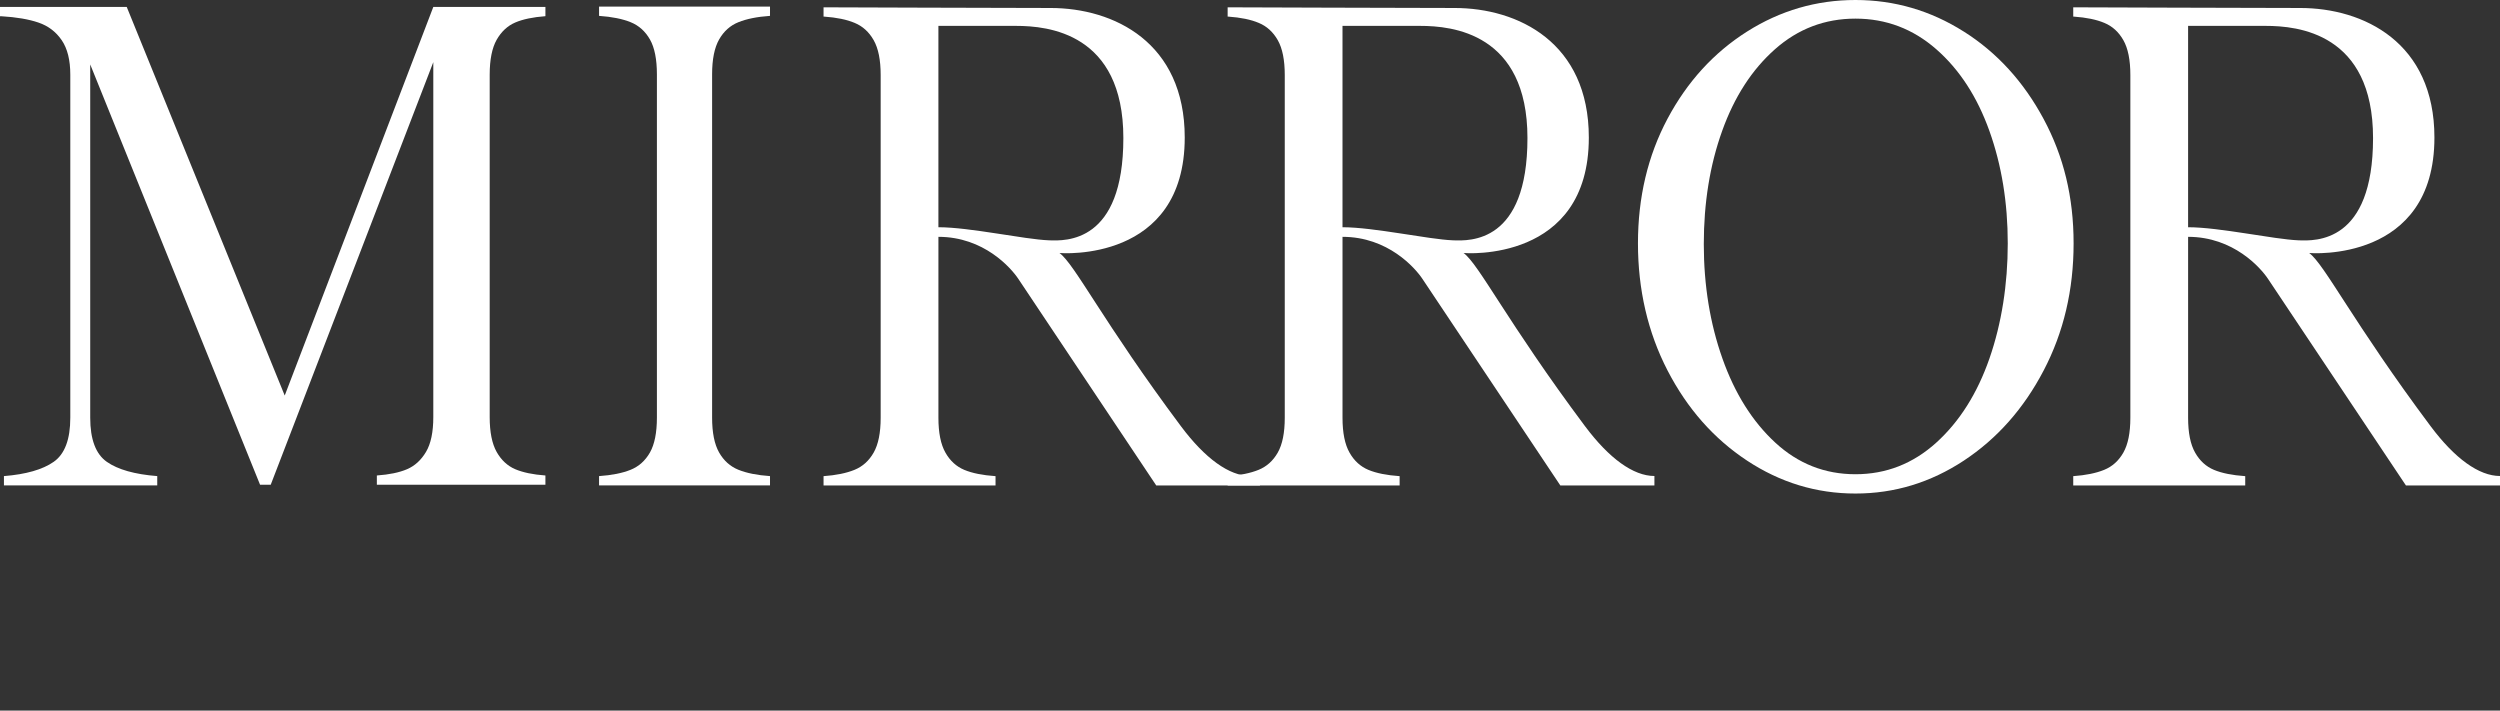 <?xml version="1.0" encoding="UTF-8"?>
<svg id="Layer_1" xmlns="http://www.w3.org/2000/svg" version="1.1" viewBox="0 0 481.88 136.97">
  <rect x="0" y="0" width="481.88" height="136.97" fill="#333333" stroke="none"/>
  <!-- Generator: Adobe Illustrator 29.6.0, SVG Export Plug-In . SVG Version: 2.1.1 Build 207)  -->
  <defs>
    <style>
      .st0 {
        fill: #fff;
      }
    </style>
  </defs>
  <path class="st0" d="M83.52,1.34l-28.64,74.9L24.43,1.34H0v1.79h.25c2.9.17,5.29.58,7.16,1.22,1.88.64,3.37,1.77,4.48,3.39,1.11,1.62,1.66,3.84,1.66,6.65v66.13c0,4.18-1.07,7.01-3.2,8.5-2.13,1.49-5.33,2.41-9.59,2.75v1.79h29.55v-1.79c-4.35-.34-7.59-1.26-9.72-2.75-2.13-1.49-3.2-4.33-3.2-8.5V12.42l32.74,81.02h2.05L83.52,11.98v68.41c0,2.9-.47,5.14-1.41,6.72-.94,1.58-2.16,2.69-3.65,3.33-1.49.64-3.43,1.04-5.82,1.21v1.79h32.49v-1.79c-2.39-.17-4.33-.58-5.82-1.21-1.49-.64-2.69-1.75-3.58-3.33s-1.34-3.82-1.34-6.72V14.39c0-2.9.45-5.14,1.34-6.72.9-1.58,2.09-2.69,3.58-3.33,1.49-.64,3.43-1.04,5.82-1.22v-1.79h-21.62Z"/>
  <path class="st0" d="M378.53,6.09C372.12,2.03,365.15,0,357.64,0s-14.49,2.03-20.9,6.09c-6.41,4.06-11.52,9.66-15.32,16.79-3.8,7.14-5.7,15.15-5.7,24.04s1.9,17.14,5.7,24.49c3.8,7.35,8.91,13.14,15.32,17.37,6.41,4.23,13.37,6.35,20.9,6.35s14.48-2.12,20.9-6.35c6.41-4.23,11.54-10.02,15.38-17.37,3.85-7.35,5.77-15.51,5.77-24.49s-1.92-16.79-5.77-23.97c-3.85-7.18-8.97-12.8-15.38-16.86ZM383.47,69.1c-2.35,6.75-5.77,12.16-10.25,16.22-4.49,4.06-9.68,6.09-15.58,6.09s-11.05-2.03-15.45-6.09c-4.4-4.06-7.8-9.46-10.19-16.22-2.39-6.75-3.59-14.1-3.59-22.05s1.17-15.21,3.53-21.79c2.35-6.58,5.75-11.84,10.19-15.77,4.44-3.93,9.61-5.9,15.51-5.9s11.09,1.97,15.58,5.9c4.49,3.93,7.9,9.19,10.25,15.77,2.35,6.58,3.53,13.8,3.53,21.66s-1.18,15.43-3.53,22.18Z"/>
  <path class="st0" d="M241,91.75c-4.07,0-8.74-3.4-13.36-9.58-14.96-20.02-20.46-31.25-23.42-33.4.33.03,24.14,1.87,24.14-22.26,0-18.33-13.64-24.97-25.88-24.97-7.2,0-43.74-.13-43.74-.13v1.79h.12c2.39.17,4.36.57,5.89,1.22,1.54.64,2.75,1.74,3.65,3.32.9,1.58,1.35,3.82,1.35,6.73v66.05c0,2.9-.45,5.14-1.35,6.72-.9,1.58-2.13,2.69-3.71,3.33-1.58.64-3.56,1.04-5.95,1.21v1.8h33.15v-1.8c-2.48-.17-4.48-.57-6.02-1.21-1.53-.64-2.75-1.75-3.64-3.33-.9-1.58-1.35-3.82-1.35-6.72v-34.87c8.77,0,14.01,6.01,15.4,8.1,6.64,9.96,26.59,39.83,26.59,39.83h19.99v-1.93c-.59.09-1.21.1-1.86.1ZM180.88,43.8V4.99h14.98c6.11,0,20.67,1.36,20.67,21.62s-11.07,19.85-14.4,19.71c-4.73-.19-15.21-2.52-21.25-2.52Z"/>
  <path class="st0" d="M305.53,82.17c-14.96-20.02-20.46-31.25-23.42-33.4.33.03,24.14,1.87,24.14-22.26,0-18.33-13.64-24.97-25.88-24.97-7.2,0-43.74-.13-43.74-.13v1.79h.12c2.39.17,4.36.57,5.89,1.22,1.54.64,2.75,1.74,3.65,3.32.9,1.58,1.35,3.82,1.35,6.73v66.05c0,2.9-.45,5.14-1.35,6.72-.9,1.58-2.13,2.69-3.71,3.33-1.58.64-3.56,1.04-5.95,1.21v1.8h33.15v-1.8c-2.48-.17-4.48-.57-6.02-1.21-1.53-.64-2.75-1.75-3.64-3.33-.9-1.58-1.35-3.82-1.35-6.72v-34.87c8.77,0,14.01,6.01,15.4,8.1,6.64,9.96,26.59,39.83,26.59,39.83h18.13v-1.83c-4.07,0-8.74-3.4-13.36-9.58ZM280.02,46.32c-4.73-.19-15.21-2.52-21.25-2.52V4.99h14.98c6.11,0,20.67,1.36,20.67,21.62s-11.06,19.85-14.4,19.71Z"/>
  <path class="st0" d="M468.52,82.17c-14.96-20.02-20.46-31.25-23.42-33.4.33.03,24.14,1.87,24.14-22.26,0-18.33-13.64-24.97-25.88-24.97-7.2,0-43.74-.13-43.74-.13v1.79h.12c2.39.17,4.36.57,5.89,1.22,1.54.64,2.75,1.74,3.65,3.32.9,1.58,1.35,3.82,1.35,6.73v66.05c0,2.9-.45,5.14-1.35,6.72-.9,1.58-2.13,2.69-3.71,3.33-1.58.64-3.56,1.04-5.95,1.21v1.8h33.15v-1.8c-2.48-.17-4.48-.57-6.02-1.21-1.53-.64-2.75-1.75-3.64-3.33-.9-1.58-1.35-3.82-1.35-6.72v-34.87c8.77,0,14.01,6.01,15.4,8.1,6.64,9.96,26.59,39.83,26.59,39.83h18.13v-1.83c-4.07,0-8.74-3.4-13.36-9.58ZM443.01,46.32c-4.73-.19-15.21-2.52-21.25-2.52V4.99h14.98c6.11,0,20.67,1.36,20.67,21.62s-11.06,19.85-14.4,19.71Z"/>
  <path class="st0" d="M115.47,3.06c2.48.17,4.51.58,6.09,1.22,1.58.64,2.82,1.75,3.72,3.33.9,1.58,1.34,3.83,1.34,6.73v66.15c0,2.91-.45,5.15-1.34,6.73-.9,1.58-2.14,2.69-3.72,3.33-1.58.64-3.61,1.05-6.09,1.22v1.79h32.95v-1.79c-2.48-.17-4.51-.58-6.09-1.22-1.58-.64-2.82-1.75-3.72-3.33-.9-1.58-1.35-3.82-1.35-6.73V14.34c0-2.91.45-5.15,1.35-6.73.9-1.58,2.13-2.69,3.72-3.33,1.58-.64,3.61-1.05,6.09-1.22v-1.79h-32.95v1.79Z"/>
</svg>